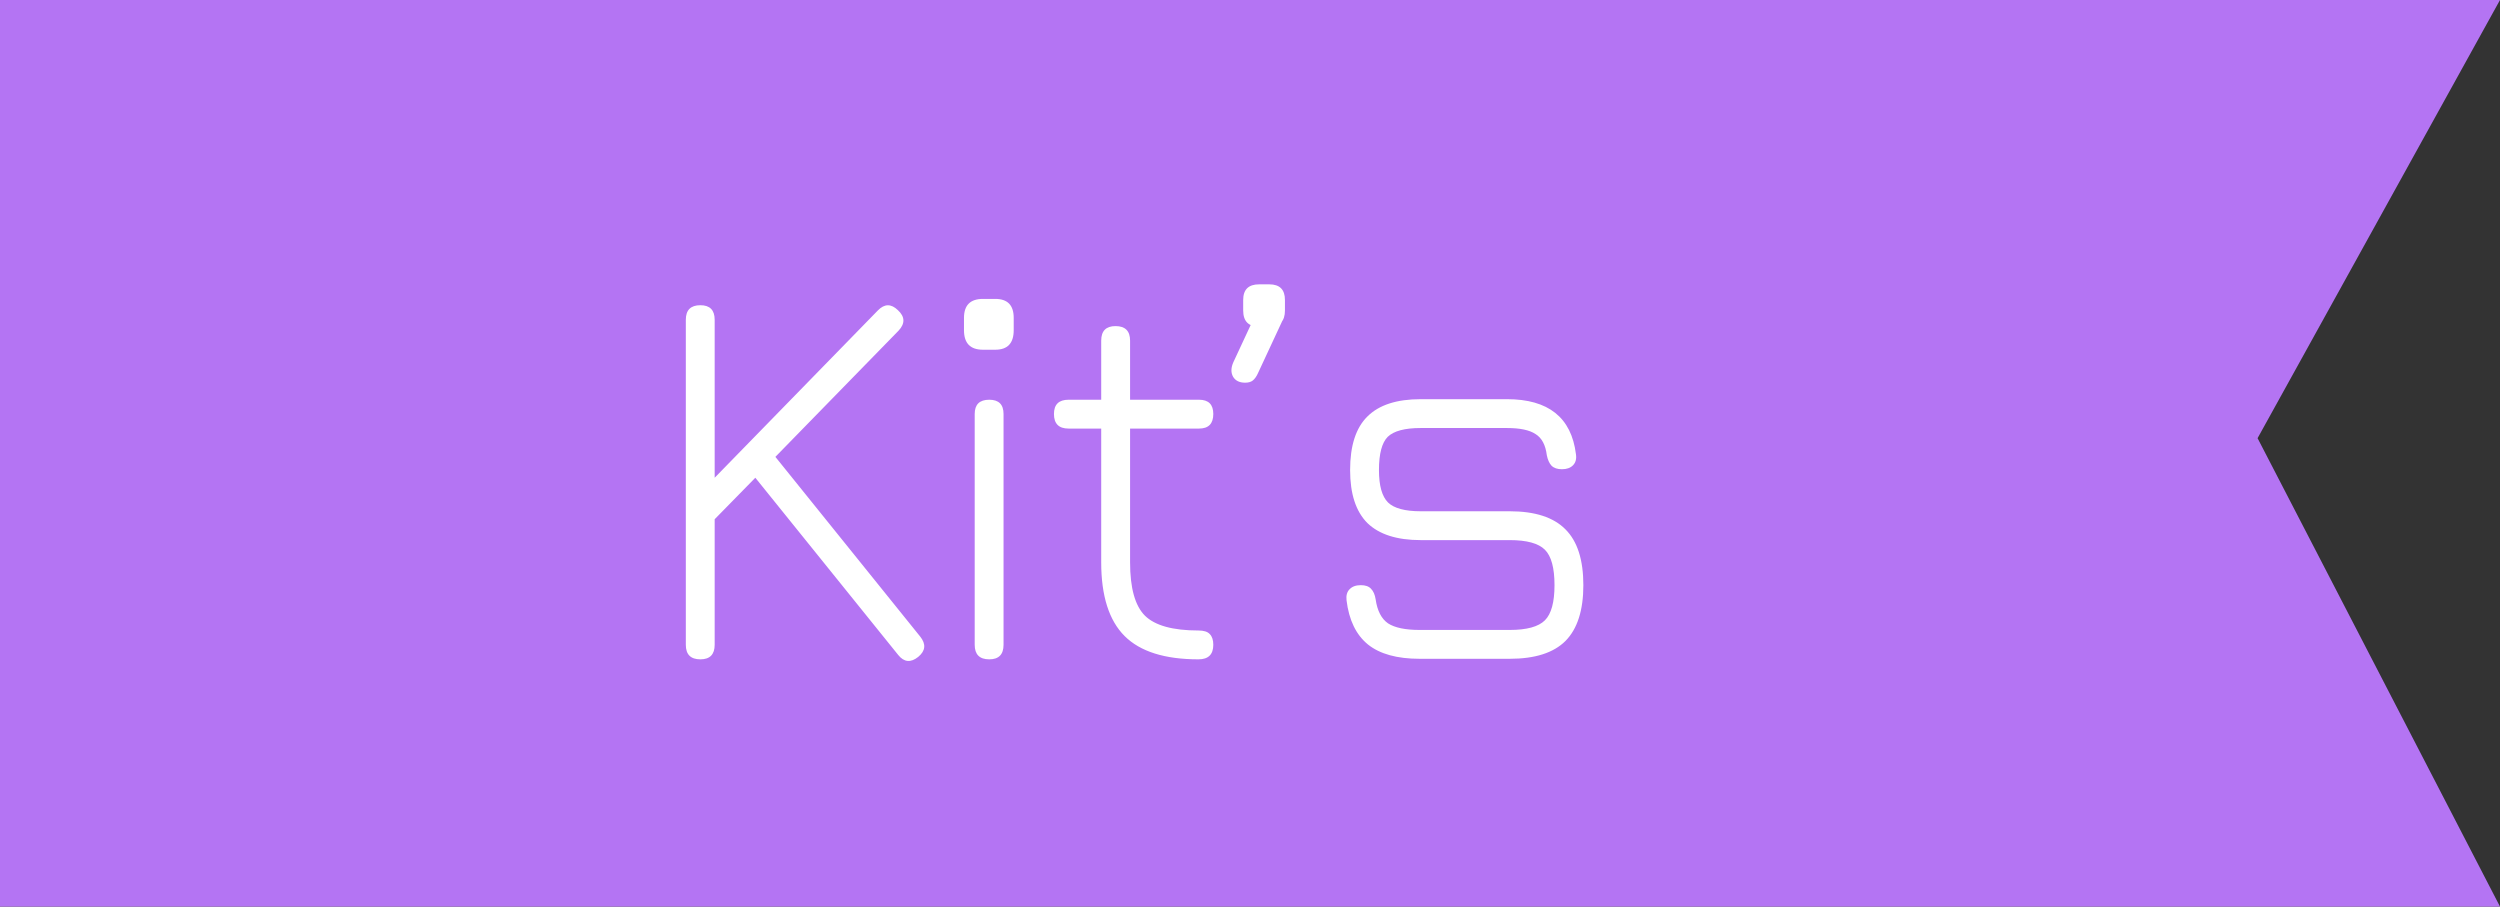 <svg width="91" height="33" viewBox="0 0 91 33" fill="none" xmlns="http://www.w3.org/2000/svg">
<rect x="0" y="0" width="91" height="33" fill="#333333" stroke="none"/>
<path d="M0 0H91L82.176 15.95L91 33H0V15.95V0Z" fill="#B474F3"/>
<path d="M25.494 24C25.14 24 24.964 23.823 24.964 23.47V11.64C24.964 11.287 25.14 11.11 25.494 11.11C25.84 11.11 26.014 11.287 26.014 11.64V17.39L31.954 11.3C32.194 11.053 32.437 11.05 32.684 11.29C32.944 11.53 32.95 11.78 32.704 12.04L28.224 16.63L33.494 23.17C33.714 23.443 33.69 23.69 33.424 23.91C33.15 24.13 32.907 24.107 32.694 23.84L27.494 17.39L26.014 18.9V23.47C26.014 23.823 25.84 24 25.494 24ZM35.779 12.73C35.319 12.73 35.089 12.493 35.089 12.02V11.57C35.089 11.11 35.319 10.88 35.779 10.88H36.229C36.676 10.88 36.899 11.11 36.899 11.57V12.02C36.899 12.493 36.676 12.73 36.229 12.73H35.779ZM36.009 24C35.656 24 35.479 23.823 35.479 23.47V15.07C35.479 14.723 35.656 14.55 36.009 14.55C36.356 14.55 36.529 14.723 36.529 15.07V23.47C36.529 23.823 36.356 24 36.009 24ZM43.624 24C42.398 24 41.501 23.717 40.934 23.15C40.368 22.583 40.084 21.69 40.084 20.47V15.6H38.895C38.541 15.6 38.364 15.423 38.364 15.07C38.364 14.723 38.541 14.55 38.895 14.55H40.084V12.4C40.084 12.047 40.258 11.87 40.605 11.87C40.958 11.87 41.135 12.047 41.135 12.4V14.55H43.645C43.991 14.55 44.164 14.723 44.164 15.07C44.164 15.423 43.991 15.6 43.645 15.6H41.135V20.47C41.135 21.403 41.315 22.05 41.675 22.41C42.041 22.77 42.691 22.95 43.624 22.95C43.818 22.95 43.955 22.993 44.035 23.08C44.121 23.167 44.164 23.297 44.164 23.47C44.164 23.823 43.984 24 43.624 24ZM45.322 13.93C45.115 13.93 44.968 13.857 44.882 13.71C44.802 13.563 44.805 13.39 44.892 13.19L45.832 11.17L46.732 11.56L45.792 13.58C45.739 13.7 45.675 13.79 45.602 13.85C45.535 13.903 45.442 13.93 45.322 13.93ZM45.832 11.89C45.445 11.89 45.252 11.693 45.252 11.3V10.92C45.252 10.54 45.445 10.35 45.832 10.35H46.202C46.582 10.35 46.772 10.54 46.772 10.92V11.3C46.772 11.693 46.582 11.89 46.202 11.89H45.832ZM51.674 23.98C50.854 23.98 50.228 23.807 49.794 23.46C49.361 23.107 49.101 22.57 49.014 21.85C48.994 21.677 49.031 21.543 49.124 21.45C49.218 21.35 49.354 21.3 49.534 21.3C49.701 21.3 49.824 21.343 49.904 21.43C49.991 21.517 50.048 21.647 50.074 21.82C50.134 22.233 50.284 22.523 50.524 22.69C50.771 22.85 51.154 22.93 51.674 22.93H54.954C55.574 22.93 56.001 22.813 56.234 22.58C56.468 22.347 56.584 21.92 56.584 21.3C56.584 20.673 56.468 20.243 56.234 20.01C56.001 19.777 55.574 19.66 54.954 19.66H51.714C50.848 19.66 50.201 19.453 49.774 19.04C49.354 18.62 49.144 17.977 49.144 17.11C49.144 16.223 49.354 15.573 49.774 15.16C50.194 14.74 50.841 14.53 51.714 14.53H54.854C56.361 14.53 57.198 15.197 57.364 16.53C57.391 16.703 57.354 16.84 57.254 16.94C57.161 17.033 57.028 17.08 56.854 17.08C56.688 17.08 56.561 17.037 56.474 16.95C56.394 16.863 56.338 16.737 56.304 16.57C56.258 16.197 56.121 15.94 55.894 15.8C55.674 15.653 55.328 15.58 54.854 15.58H51.714C51.134 15.58 50.734 15.687 50.514 15.9C50.301 16.113 50.194 16.517 50.194 17.11C50.194 17.677 50.304 18.07 50.524 18.29C50.744 18.503 51.141 18.61 51.714 18.61H54.954C55.874 18.61 56.551 18.83 56.984 19.27C57.418 19.703 57.634 20.38 57.634 21.3C57.634 22.213 57.418 22.89 56.984 23.33C56.551 23.763 55.874 23.98 54.954 23.98H51.674Z" fill="white"/>
</svg>

